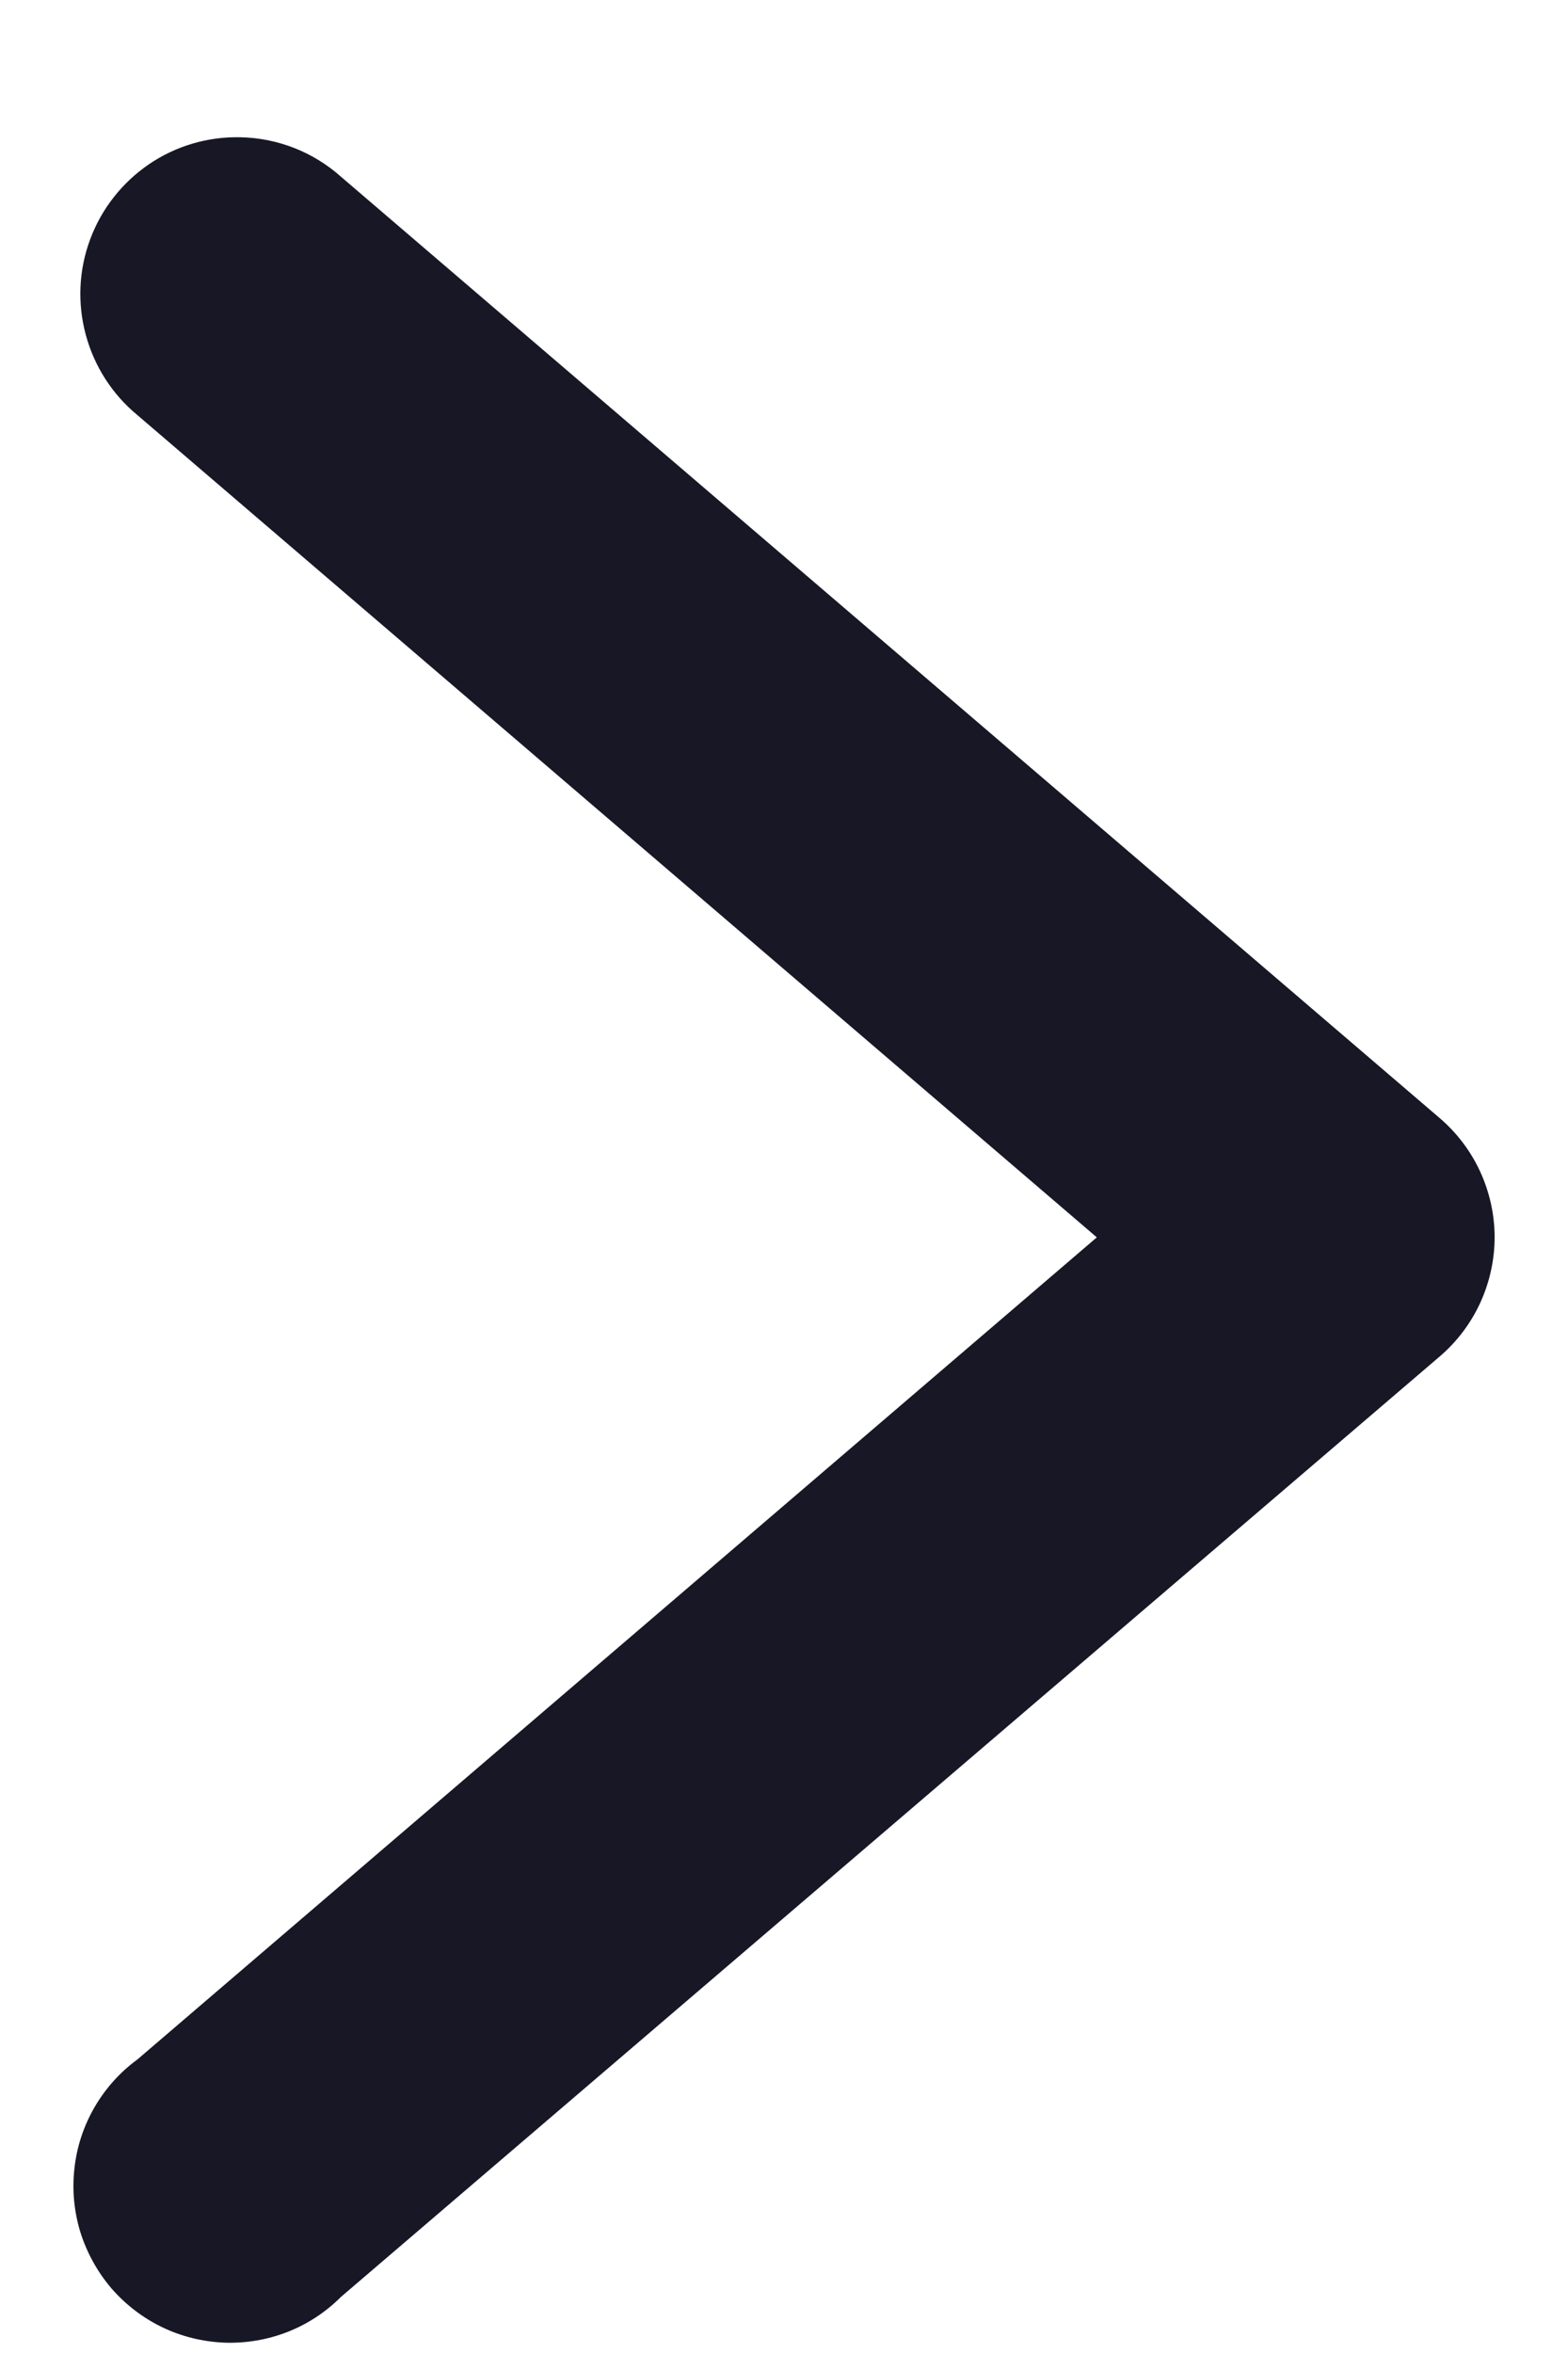<svg width="10" height="15" viewBox="0 0 10 15" fill="none" xmlns="http://www.w3.org/2000/svg">
<path d="M1.534 0.875C1.326 0.87 1.122 0.93 0.95 1.047C0.779 1.164 0.647 1.331 0.575 1.526C0.502 1.721 0.493 1.934 0.547 2.134C0.601 2.335 0.716 2.514 0.876 2.646L6.995 7.888L0.876 13.129C0.765 13.21 0.672 13.314 0.603 13.433C0.534 13.552 0.49 13.684 0.475 13.821C0.459 13.958 0.472 14.096 0.512 14.228C0.553 14.359 0.62 14.481 0.709 14.586C0.799 14.69 0.909 14.775 1.033 14.835C1.157 14.895 1.292 14.928 1.43 14.934C1.567 14.939 1.705 14.916 1.833 14.866C1.961 14.816 2.077 14.74 2.175 14.642L9.181 8.648C9.291 8.554 9.379 8.438 9.44 8.306C9.5 8.175 9.532 8.032 9.532 7.887C9.532 7.743 9.5 7.6 9.44 7.469C9.379 7.337 9.291 7.221 9.181 7.127L2.175 1.127C1.998 0.969 1.771 0.88 1.534 0.875V0.875Z" fill="#171725"/>
</svg>

